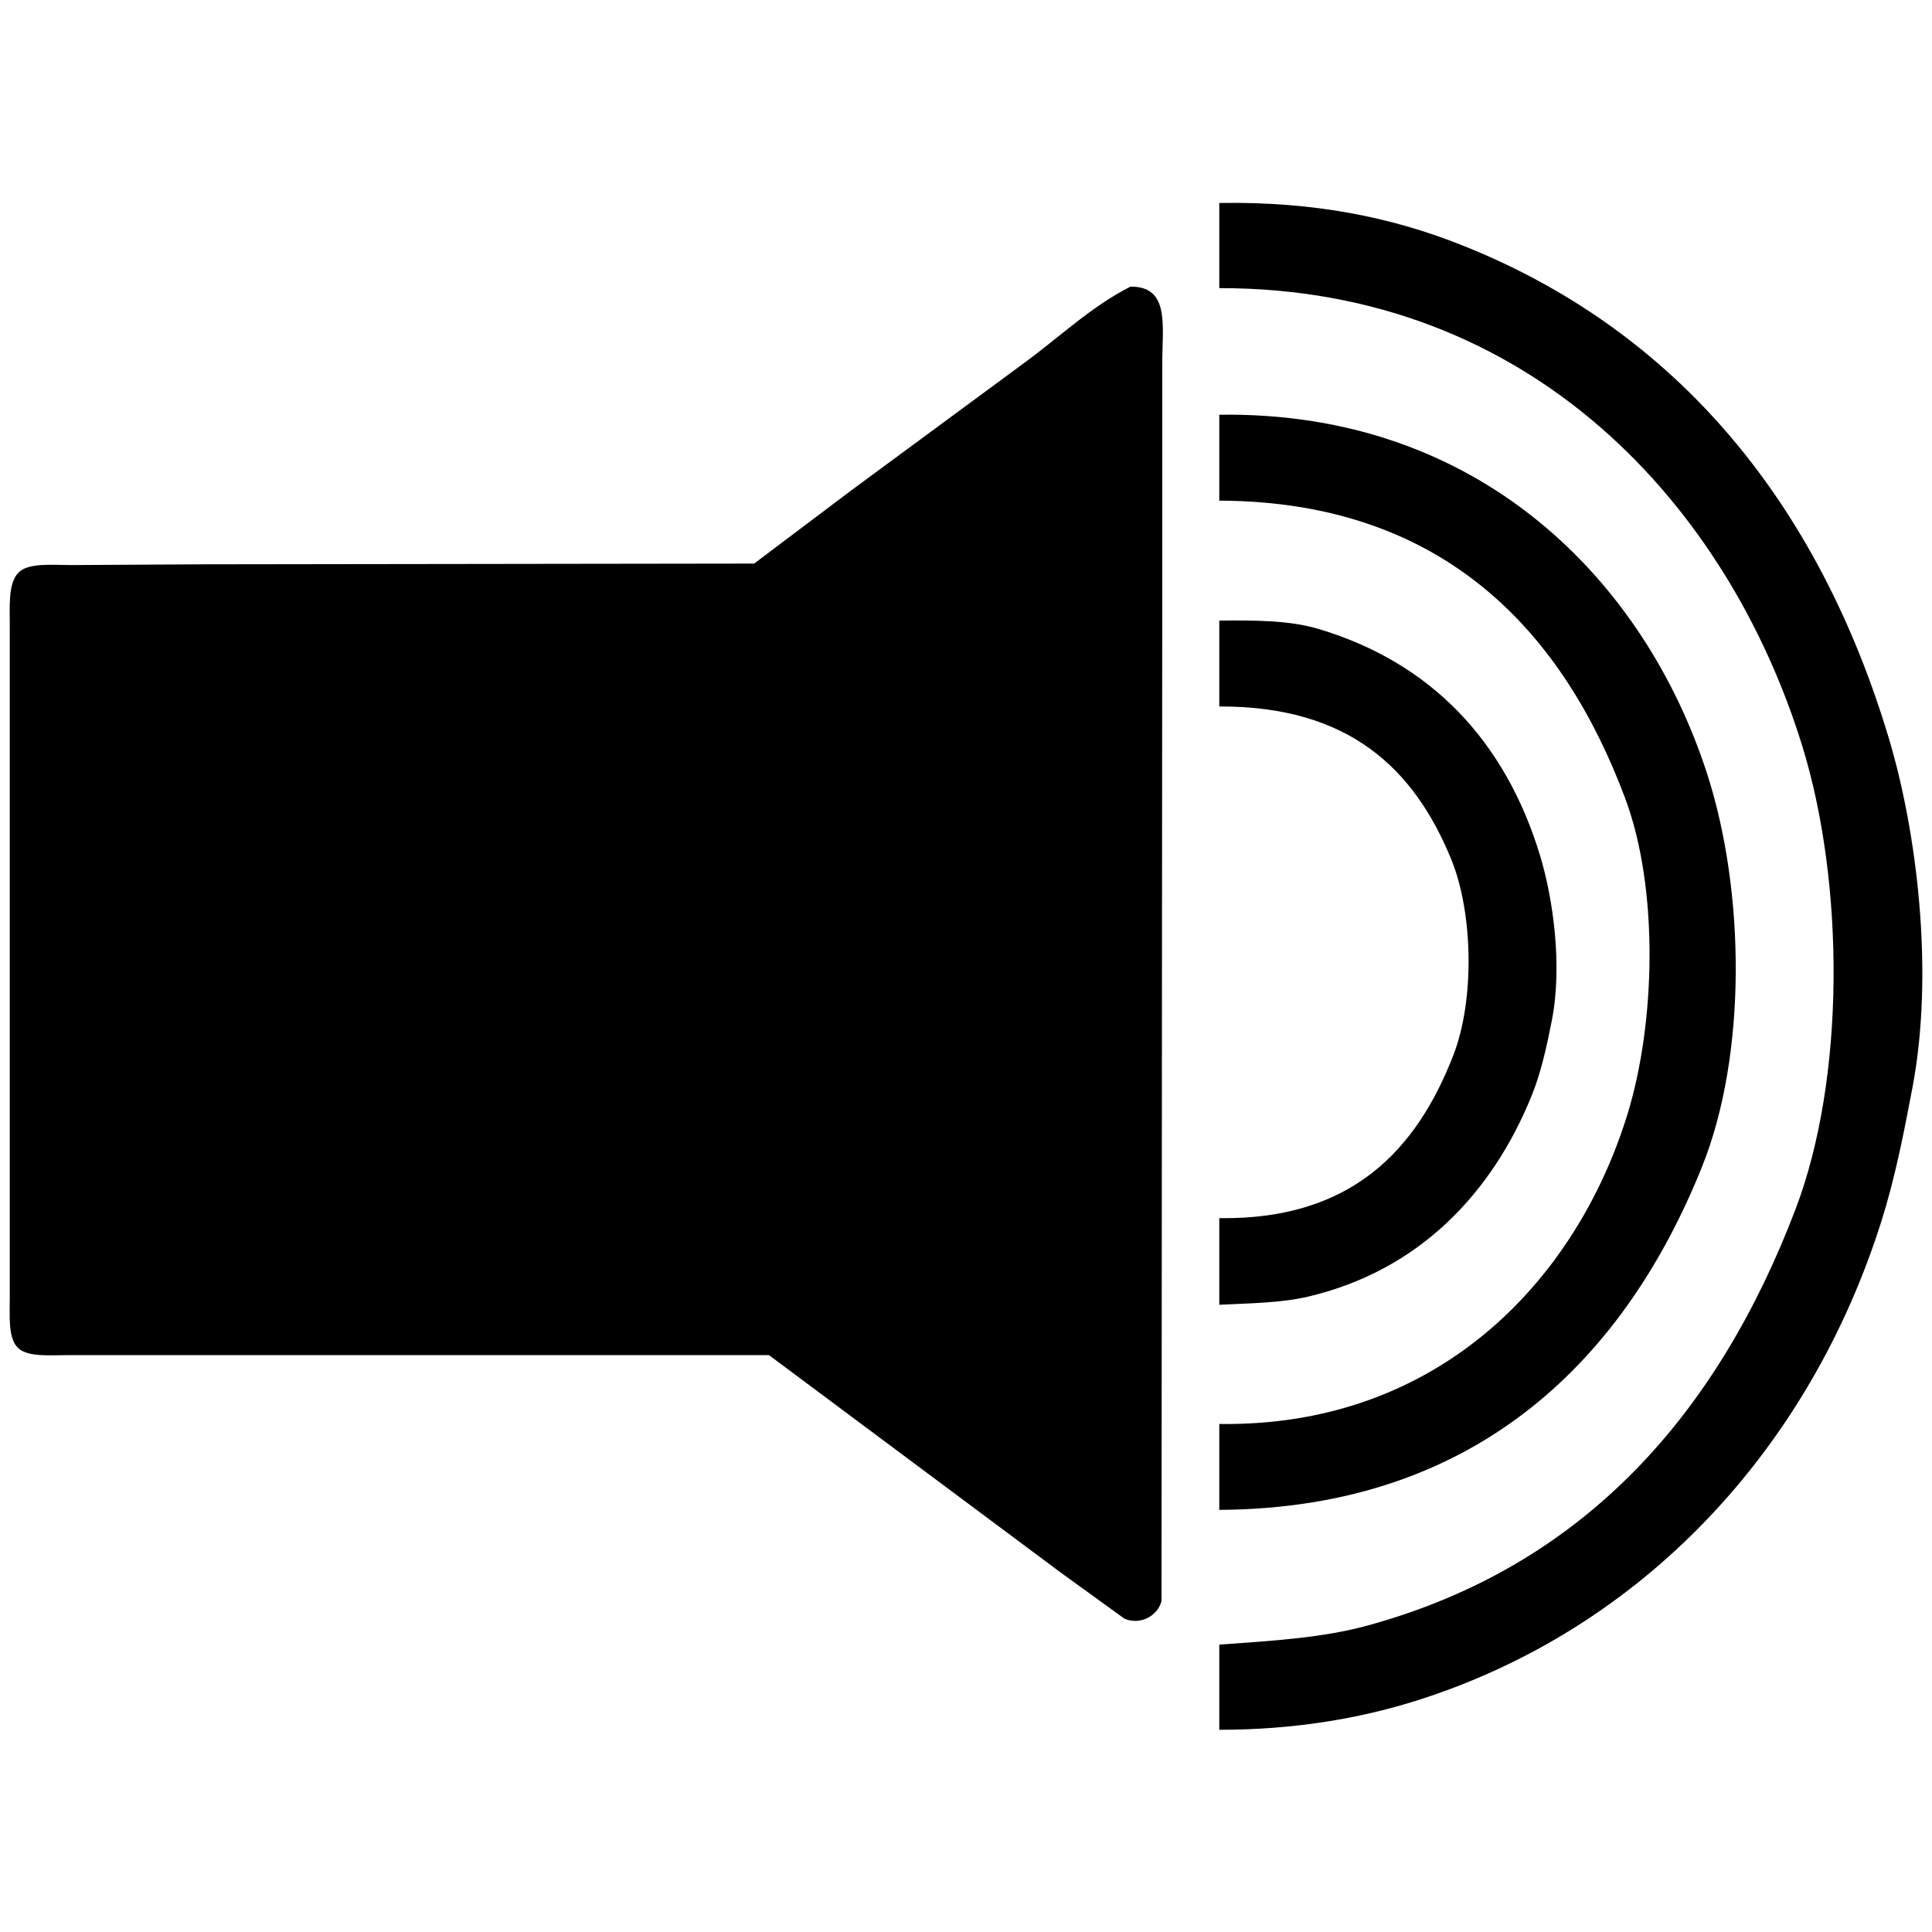 <svg id="V1" xmlns="http://www.w3.org/2000/svg" width="3000" height="3000" viewBox="0 0 3000 3000">
  <defs>
    <style>
      .cls-1 {
        fill-rule: evenodd;
      }
    </style>
  </defs>
  <path id="_64" data-name="64" class="cls-1" d="M1893.3,315.18c148.5-2.5,267.75,22.618,373.78,64.387,338.14,133.195,556.96,403.518,665.91,766.893,43.58,145.36,70.56,362.46,36.81,541.54-13.84,73.4-27.4,141.82-48.31,208.11-111.31,352.9-369.86,634-723.41,745.05-88.89,27.92-191.18,44.9-304.78,44.84V2553.78c84.88-6.12,160.46-10.49,231.17-29.9,339.17-93.08,544.15-332.73,663.61-646.17,77.83-204.22,76.27-506.67,10.35-719.75C2683.58,786.71,2378.71,446.775,1893.3,447.4V315.18ZM1755.29,445.1c61.59-.634,49.46,60.5,49.45,119.576V915.358q-0.57,785.208-1.15,1570.582c-4.93,21.36-31.1,38.58-57.5,27.59l-100.06-72.43q-225.975-168.42-451.99-336.88H107.188c-31.262,0-67.824,3.78-81.657-13.8-12.815-16.29-10.353-47.82-10.351-77.03V972.847c0-32.144-2.529-65.939,12.651-82.784,15.078-16.731,52.291-12.65,83.957-12.647l204.719-1.15,854.523-1.15q74.76-56.332,149.52-112.677,135.69-100.02,271.42-200.06C1645.34,523.254,1694.57,475.909,1755.29,445.1Zm138.01,198.91c404.35-5.954,661.25,258.126,757.92,558.787,58.27,181.25,61.81,433.74-8.05,608.23-116.94,292.03-343.61,531.26-749.87,533.49V2211.15c340.39,4.72,554.33-223.27,633.71-480.61,43.99-142.62,48.87-351-3.45-490.95-95.7-255.938-279.31-460.893-630.26-462.2V644.013Zm0,319.635c56.69-.711,109.83-0.114,152.96,12.648,176.97,52.364,291.58,175.884,345.03,351.824,20.3,66.8,35.14,170.99,18.41,256.4-7.9,40.31-16.81,80.84-31.06,116.13-61.36,151.96-174.99,272.2-347.33,312.74-41.41,9.74-89.35,10.3-138.01,12.64V1891.51c205.81,3.03,306.67-106.55,363.43-252.95,33.34-85.97,30.78-221.22-3.45-304.69-57.69-140.67-158.85-237.57-359.98-236.85V963.648Z"/>
</svg>
